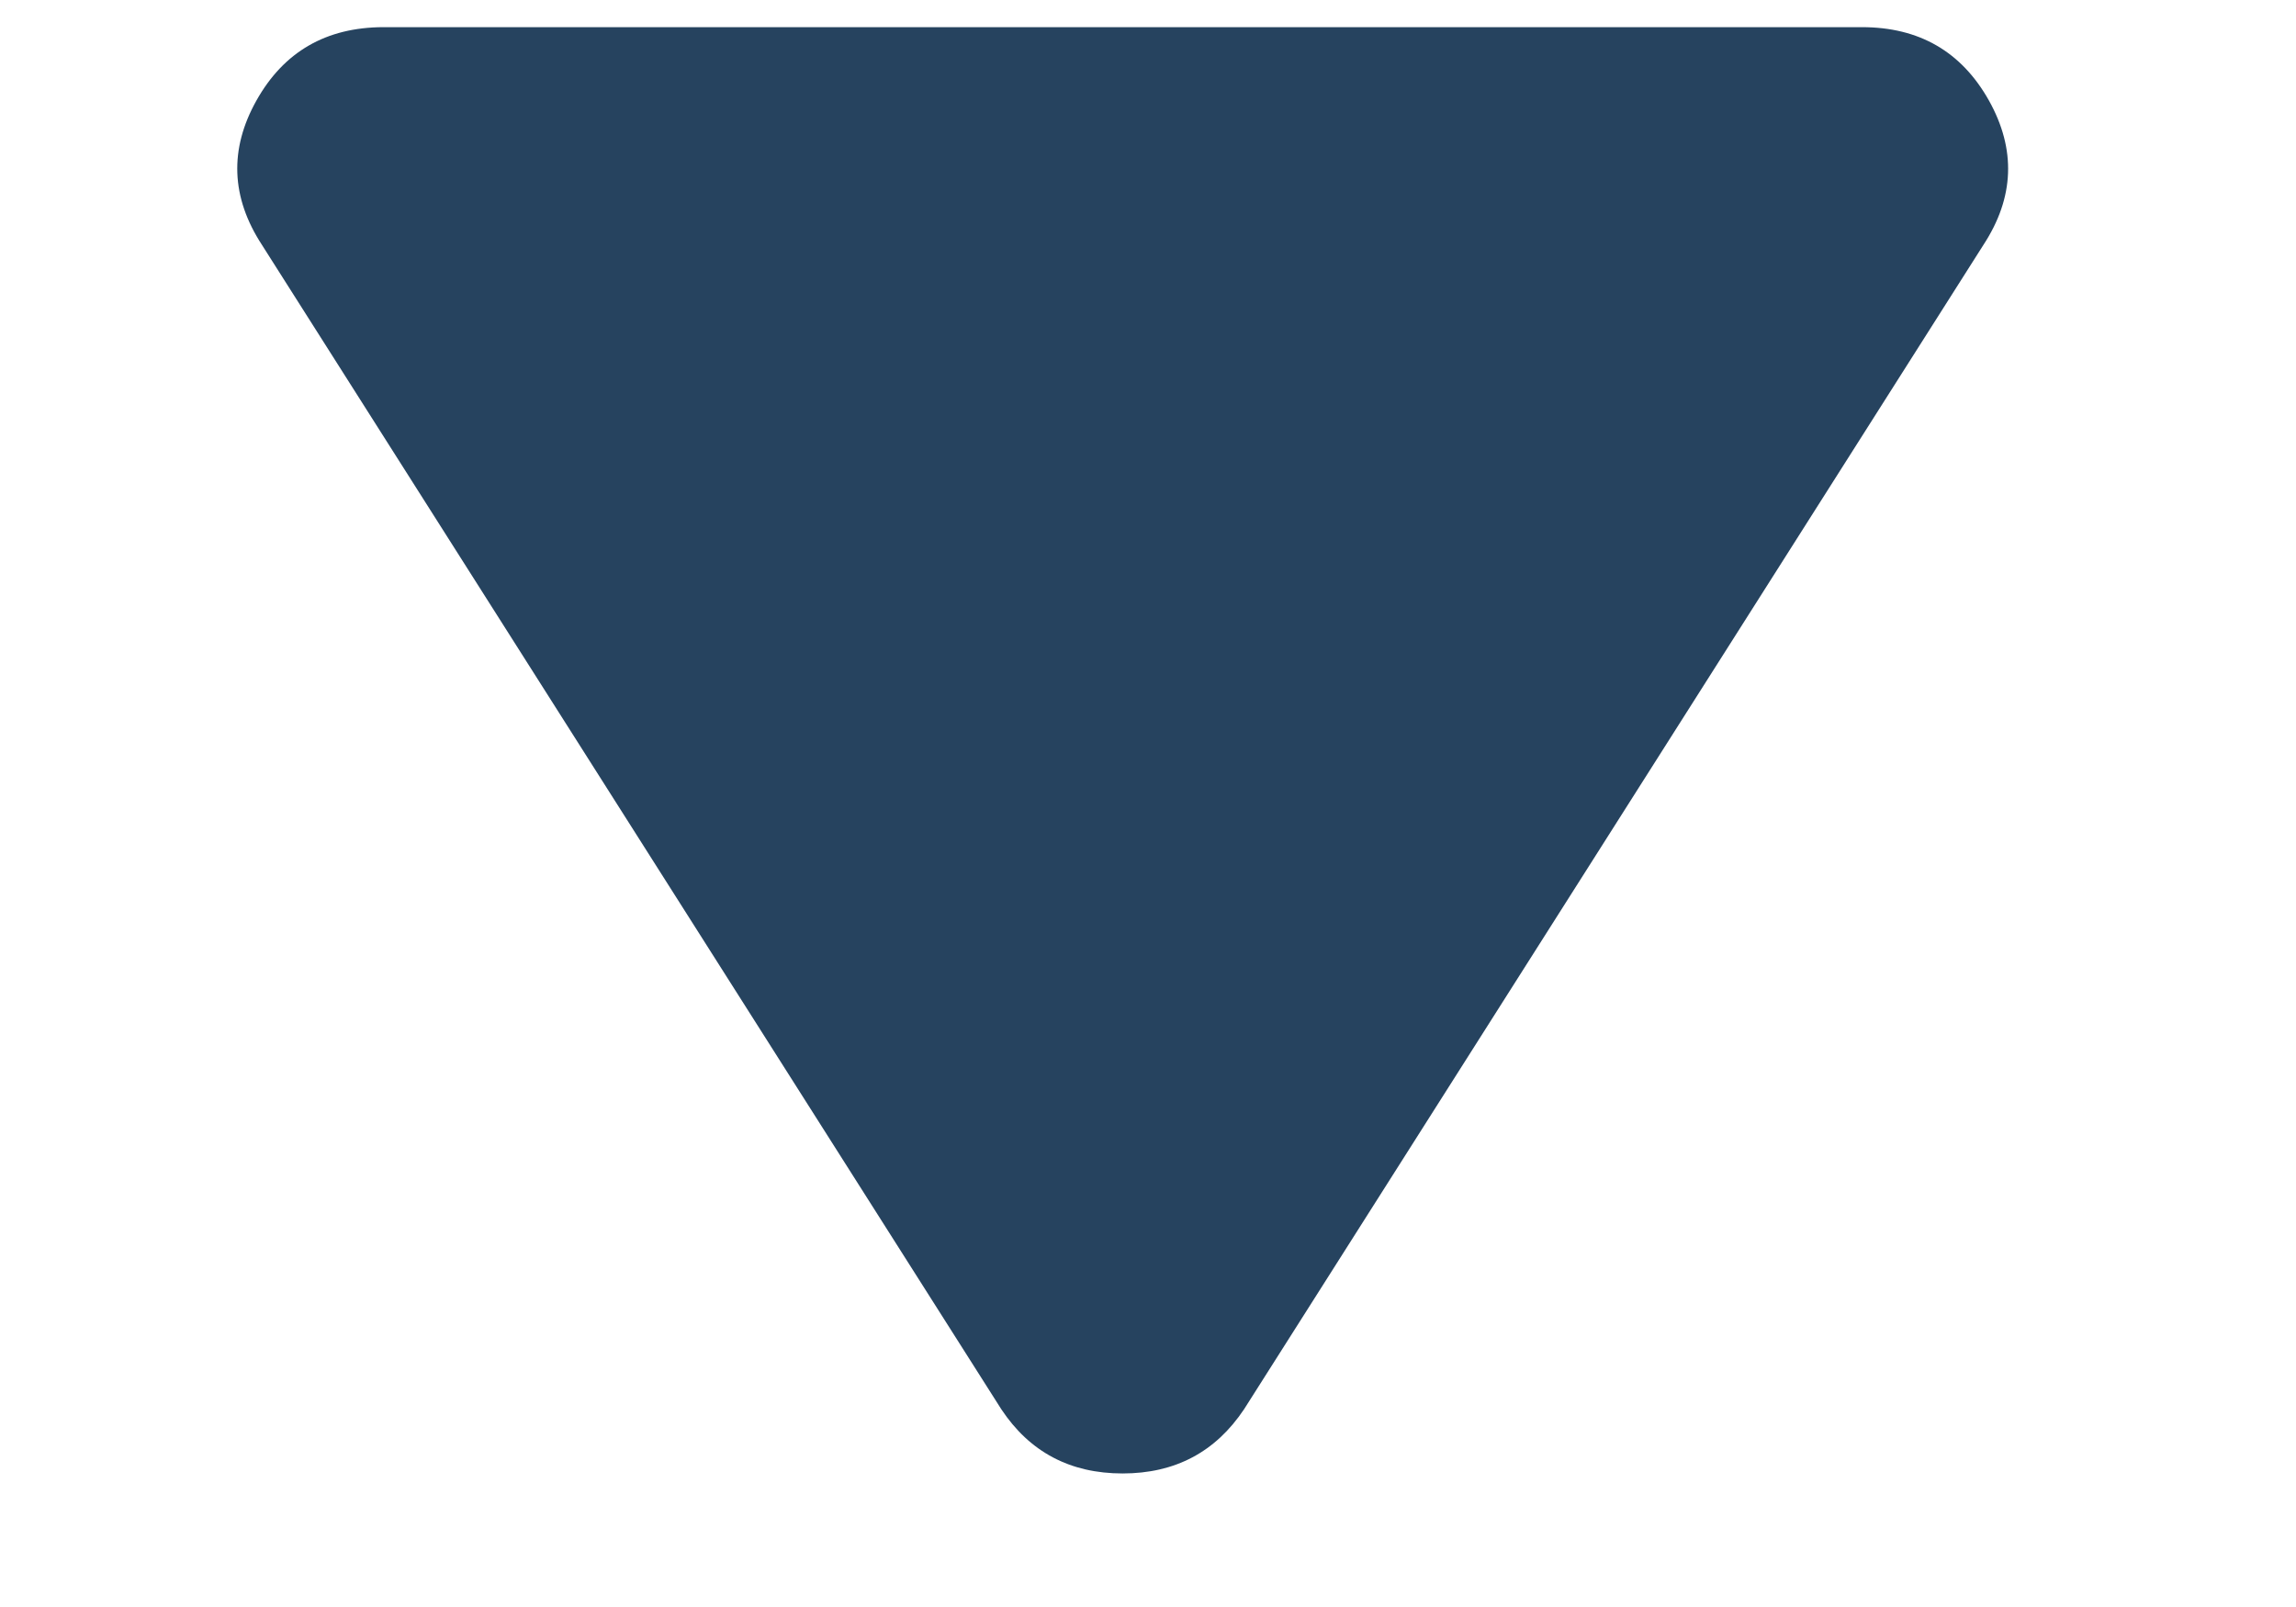 <svg width="10" height="7" viewBox="0 0 12 10" fill="none" xmlns="http://www.w3.org/2000/svg">
<path d="M0.487 1.524C0.294 1.228 0.283 0.928 0.453 0.625C0.623 0.322 0.886 0.17 1.242 0.169L10.442 0.169C10.798 0.169 11.061 0.321 11.232 0.625C11.402 0.929 11.391 1.229 11.198 1.524L6.598 8.769C6.42 9.036 6.168 9.169 5.842 9.169C5.516 9.169 5.264 9.036 5.087 8.769L0.487 1.524Z" fill="#26435F"/>
</svg>
